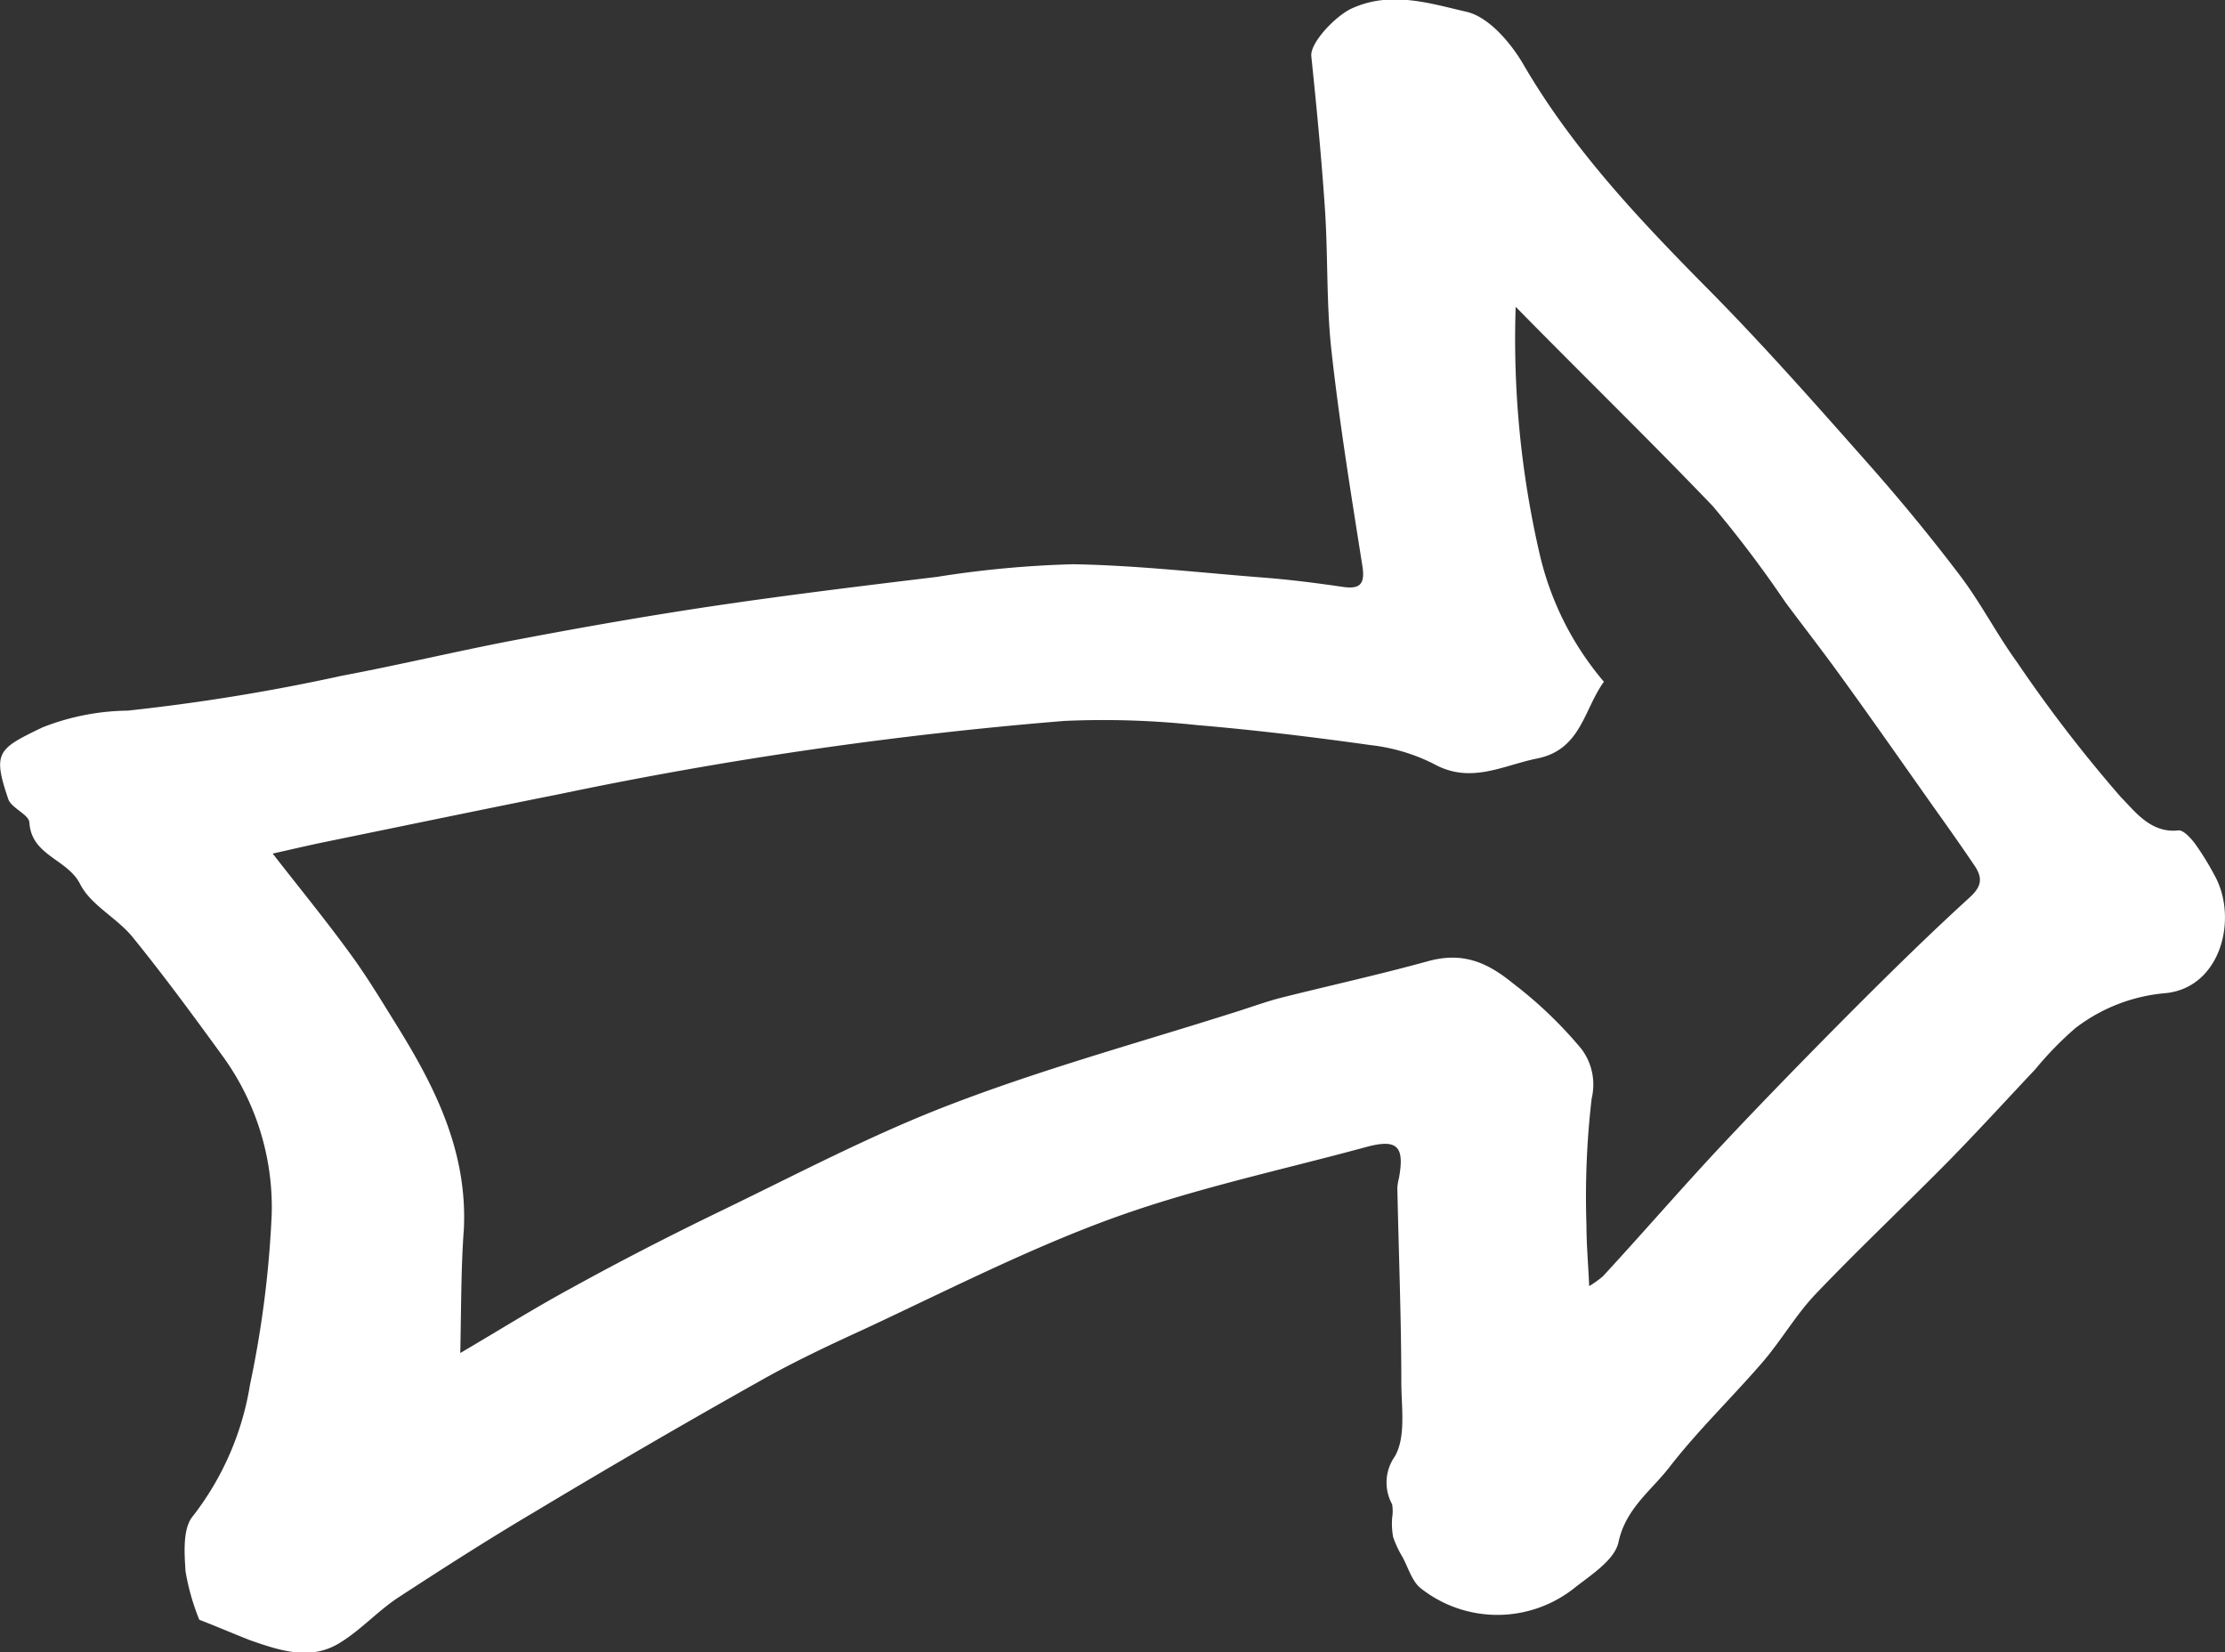 <svg xmlns="http://www.w3.org/2000/svg" viewBox="0 0 161.89 120.19"><rect x="0" y="0" width="161.89" height="120.19" fill="#333333" stroke="none"/><defs><style>.cls-1{fill:#fff;}</style></defs><g id="Layer_2" data-name="Layer 2"><g id="Layer_1-2" data-name="Layer 1"><path class="cls-1" d="M14.5,117.84a16.74,16.74,0,0,1-1-3.52c-.09-1.35-.21-3.11.52-4a21,21,0,0,0,4.17-9.58,75.77,75.77,0,0,0,1.58-12.42,18.7,18.7,0,0,0-3.58-11.5c-2.12-2.92-4.26-5.83-6.53-8.63-1.14-1.41-3.05-2.33-3.83-3.87-.92-1.83-3.52-2.05-3.69-4.45,0-.61-1.31-1.06-1.54-1.74-1.16-3.41-.75-3.65,2.49-5.21A17.42,17.42,0,0,1,9.29,51.7a144.69,144.69,0,0,0,15.55-2.53c4.4-.83,8.75-1.88,13.14-2.7,4.69-.89,9.4-1.71,14.12-2.41,5.34-.79,10.7-1.44,16.07-2.09a75.29,75.29,0,0,1,9.91-.92c4.74.08,9.48.64,14.21,1,1.79.15,3.58.38,5.36.64,1.25.19,1.69-.13,1.48-1.49-.82-5.21-1.67-10.41-2.25-15.65-.38-3.38-.25-6.82-.47-10.22-.25-3.75-.61-7.5-1-11.24-.1-1,1.83-3,3-3.5,2.84-1.27,5.67-.33,8.3.27,1.6.37,3.2,2.23,4.12,3.81,3.7,6.36,8.7,11.57,13.82,16.74,3.93,4,7.62,8.19,11.32,12.37,2.31,2.61,4.53,5.31,6.63,8.08,1.52,2,2.68,4.28,4.16,6.32A102.65,102.65,0,0,0,154.32,58c1,1,2.17,2.66,4.21,2.41.36,0,.89.58,1.2,1a20,20,0,0,1,1.37,2.22c1.78,3.11.53,8.27-3.6,8.63A12.5,12.5,0,0,0,151,74.8a25,25,0,0,0-2.92,3c-2.12,2.25-4.2,4.53-6.36,6.73-3.19,3.23-6.5,6.35-9.64,9.64-1.41,1.49-2.46,3.32-3.8,4.89-2.24,2.6-4.74,5-6.83,7.7-1.32,1.7-3.17,3-3.69,5.44-.27,1.26-1.92,2.33-3.12,3.26a9,9,0,0,1-11.23.12c-.67-.5-.94-1.53-1.38-2.33a7.23,7.23,0,0,1-.67-1.44,5.65,5.65,0,0,1-.07-1.37,3.06,3.06,0,0,0,0-1,3.29,3.29,0,0,1,.19-3.47c.81-1.38.5-3.48.48-5.27,0-4.76-.19-9.51-.29-14.27a3.71,3.71,0,0,1,.12-.73c.42-2.33-.13-2.87-2.43-2.24-6.15,1.67-12.43,3-18.41,5.17s-12,5.23-17.92,8c-2.58,1.18-5.16,2.39-7.63,3.78Q47.1,105.07,38.89,110c-3.38,2-6.69,4.12-10,6.28-1.48,1-2.7,2.36-4.21,3.27-2.13,1.29-4.35.52-6.49-.22C17,118.86,15.86,118.37,14.5,117.84Zm19-19.41c2.81-1.65,5.32-3.22,7.91-4.63,3.62-2,7.28-3.88,11-5.68,5.61-2.71,11.16-5.65,17-7.86,6.79-2.59,13.83-4.51,20.76-6.72,1-.32,2-.68,3-.94,3.58-.9,7.18-1.69,10.73-2.67,2.44-.67,4.21,0,6.17,1.6a30.65,30.65,0,0,1,5,4.79,4.31,4.31,0,0,1,.74,3.59,61.65,61.65,0,0,0-.38,9.23c0,1.36.12,2.73.2,4.43a7.72,7.72,0,0,0,1-.72c3-3.25,5.84-6.55,8.84-9.74s6.29-6.56,9.5-9.78c2.71-2.71,5.45-5.4,8.3-8,.93-.83,1-1.45.4-2.35q-1.36-2-2.75-3.94c-2.28-3.22-4.53-6.45-6.84-9.64-1.36-1.89-2.79-3.73-4.18-5.59a83,83,0,0,0-5.29-7C120,32,115.23,27.36,110.28,22.32A69.35,69.35,0,0,0,112,40.2a21.93,21.93,0,0,0,4.7,9.4c-1.46,2-1.66,4.94-4.85,5.58-2.52.51-4.85,1.89-7.54.39a13.59,13.59,0,0,0-4.57-1.36c-4.21-.59-8.43-1.1-12.67-1.46a63.44,63.44,0,0,0-9.64-.3,297.12,297.12,0,0,0-36.7,5.32C35,58.91,29.2,60.12,23.43,61.3c-1.24.26-2.46.55-3.59.8,1.93,2.48,3.82,4.79,5.57,7.19,1.21,1.64,2.27,3.39,3.34,5.12,2.86,4.58,5.27,9.3,5,15C33.54,92.25,33.56,95.14,33.49,98.43Z"/></g></g></svg>